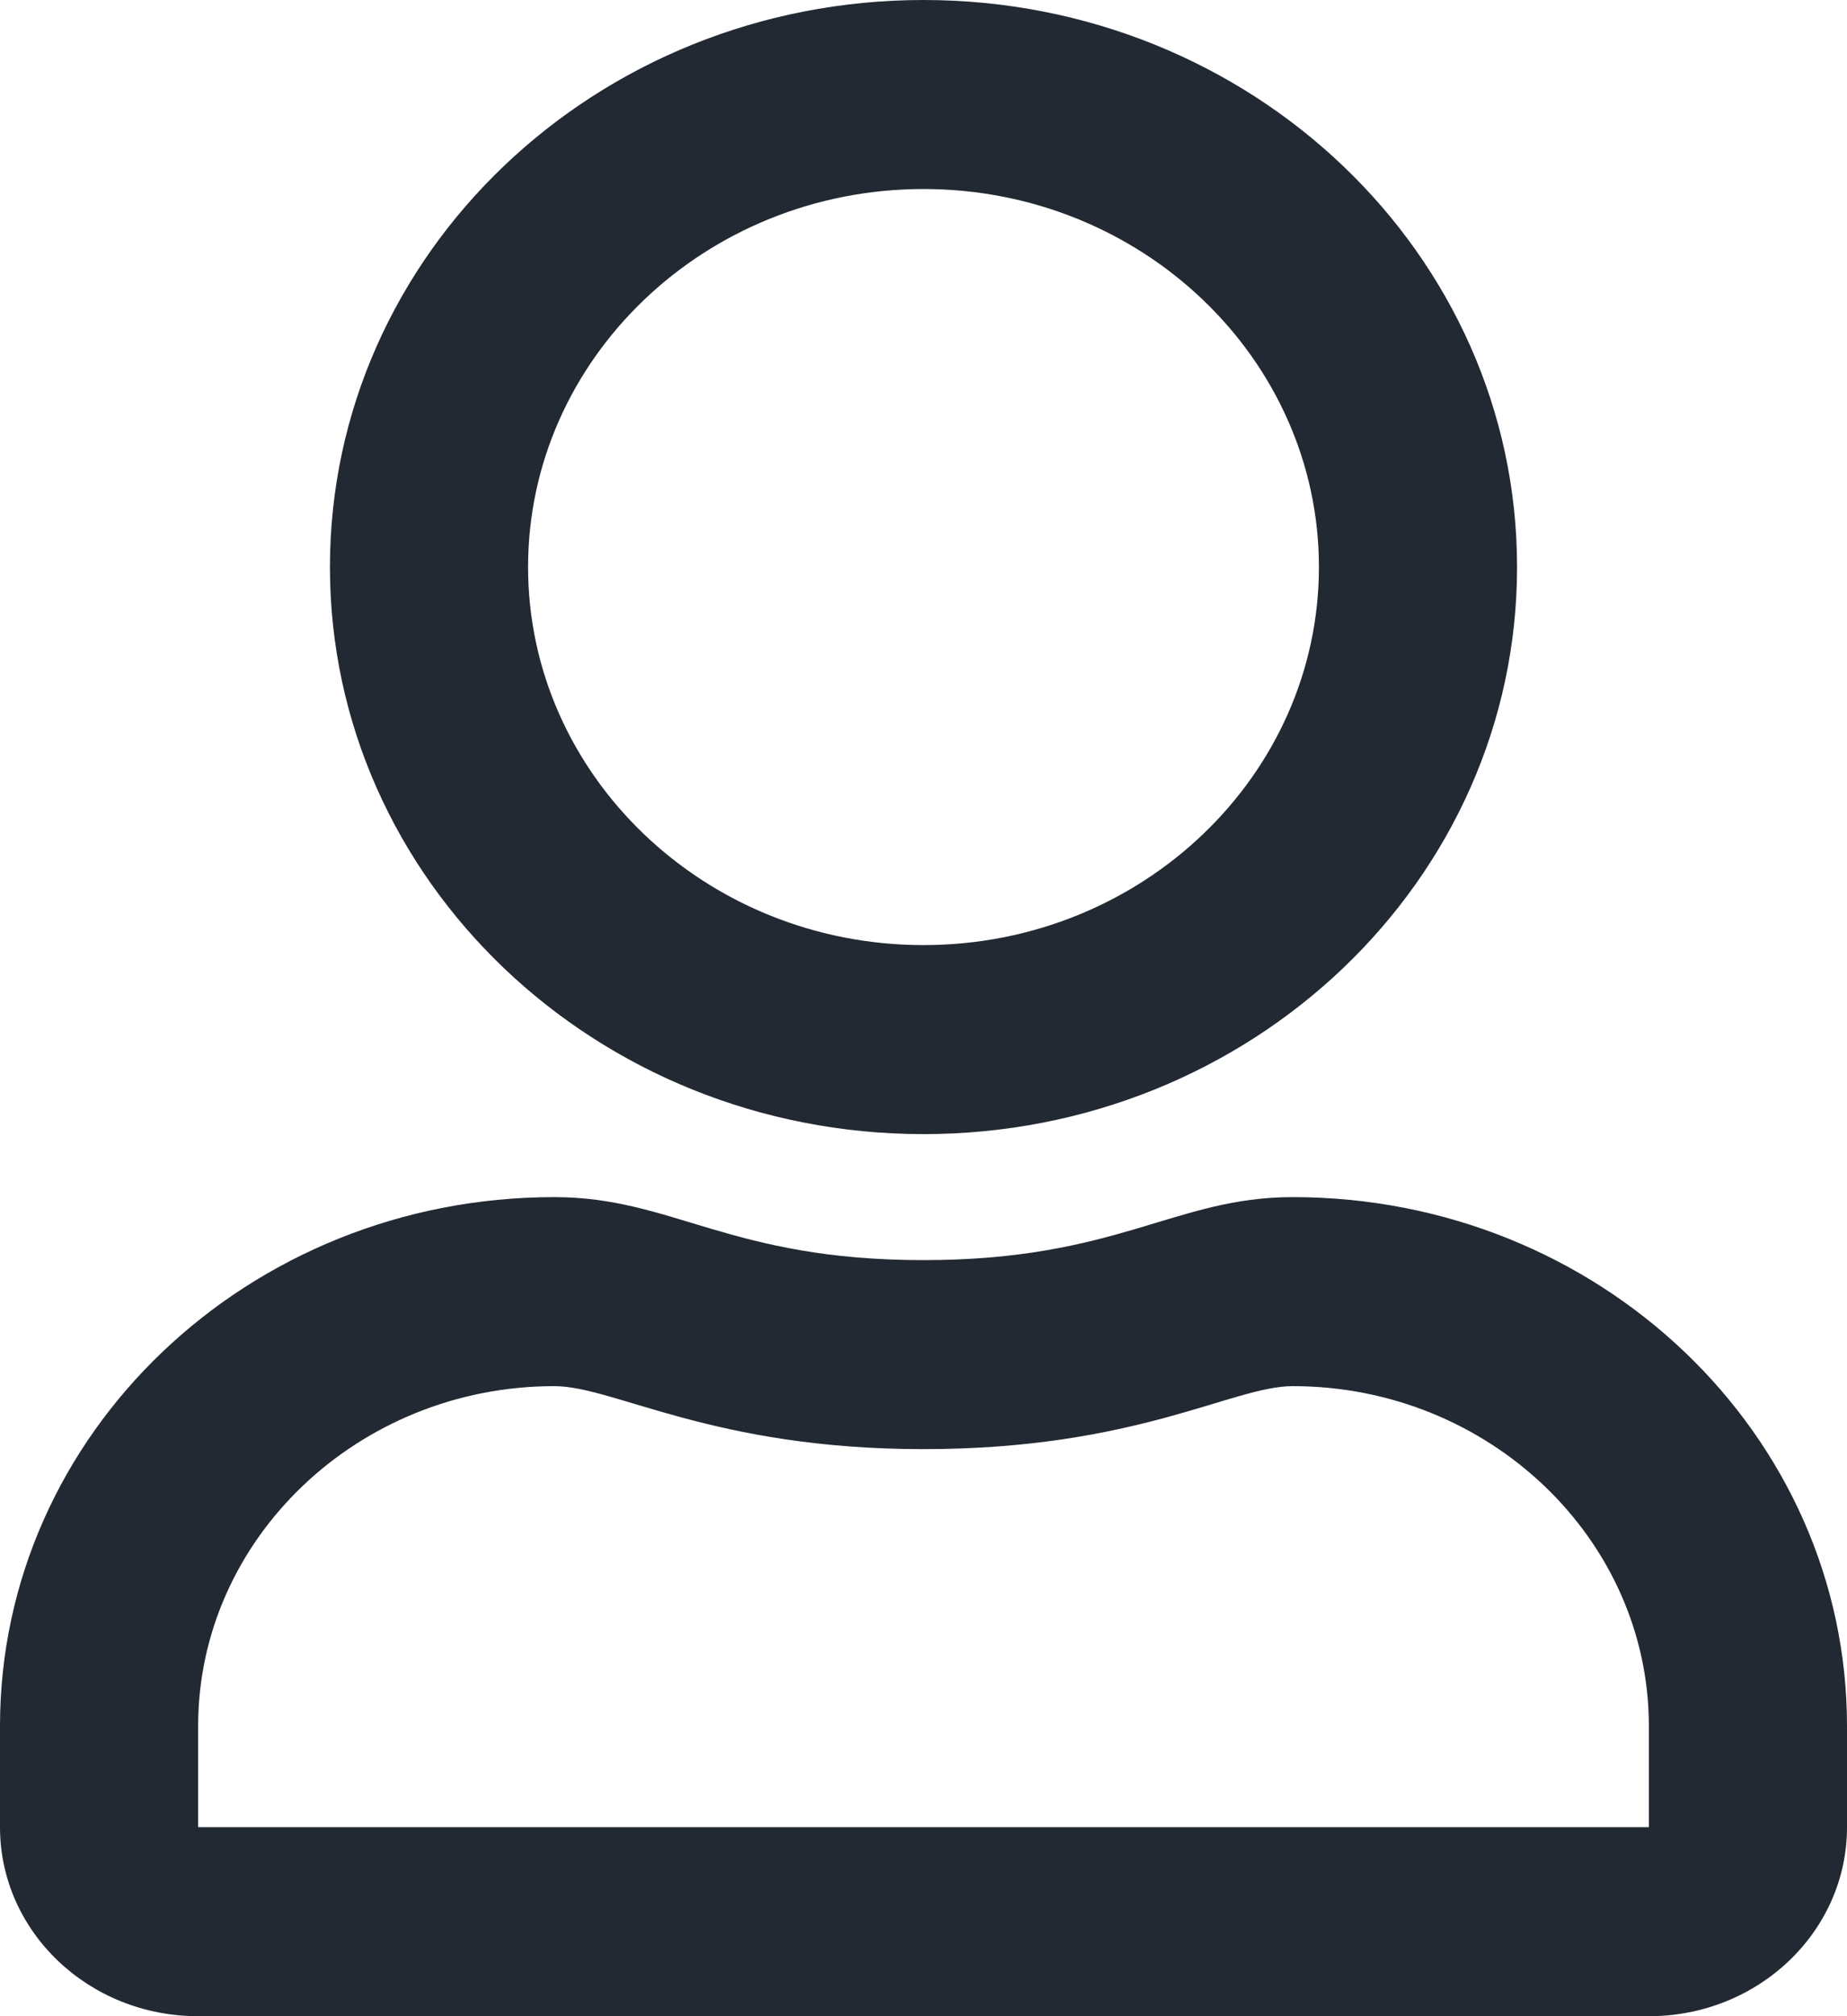 <svg xmlns="http://www.w3.org/2000/svg" width="11pt" height="12pt" viewBox="0 0 11 12" version="1.1">
<path fill="#222933" fill-rule="evenodd" d="M 7.699 7.125 C 6.996 7.125 6.656 7.5 5.5 7.5 C 4.344 7.5 4.008 7.125 3.301 7.125 C 1.477 7.125 0 8.535 0 10.273 L 0 10.875 C 0 11.496 0.527 12 1.18 12 L 9.82 12 C 10.473 12 11 11.496 11 10.875 L 11 10.273 C 11 8.535 9.523 7.125 7.699 7.125 Z M 9.82 10.875 L 1.18 10.875 L 1.18 10.273 C 1.18 9.16 2.133 8.25 3.301 8.25 C 3.66 8.25 4.242 8.625 5.5 8.625 C 6.77 8.625 7.34 8.25 7.699 8.25 C 8.867 8.25 9.82 9.16 9.82 10.273 Z M 5.5 6.75 C 7.453 6.75 9.035 5.238 9.035 3.375 C 9.035 1.512 7.453 0 5.5 0 C 3.547 0 1.965 1.512 1.965 3.375 C 1.965 5.238 3.547 6.75 5.5 6.75 Z M 5.5 1.125 C 6.801 1.125 7.855 2.137 7.855 3.375 C 7.855 4.613 6.801 5.625 5.5 5.625 C 4.199 5.625 3.145 4.613 3.145 3.375 C 3.145 2.137 4.199 1.125 5.5 1.125 Z M 5.5 1.125 "/>
</svg>
